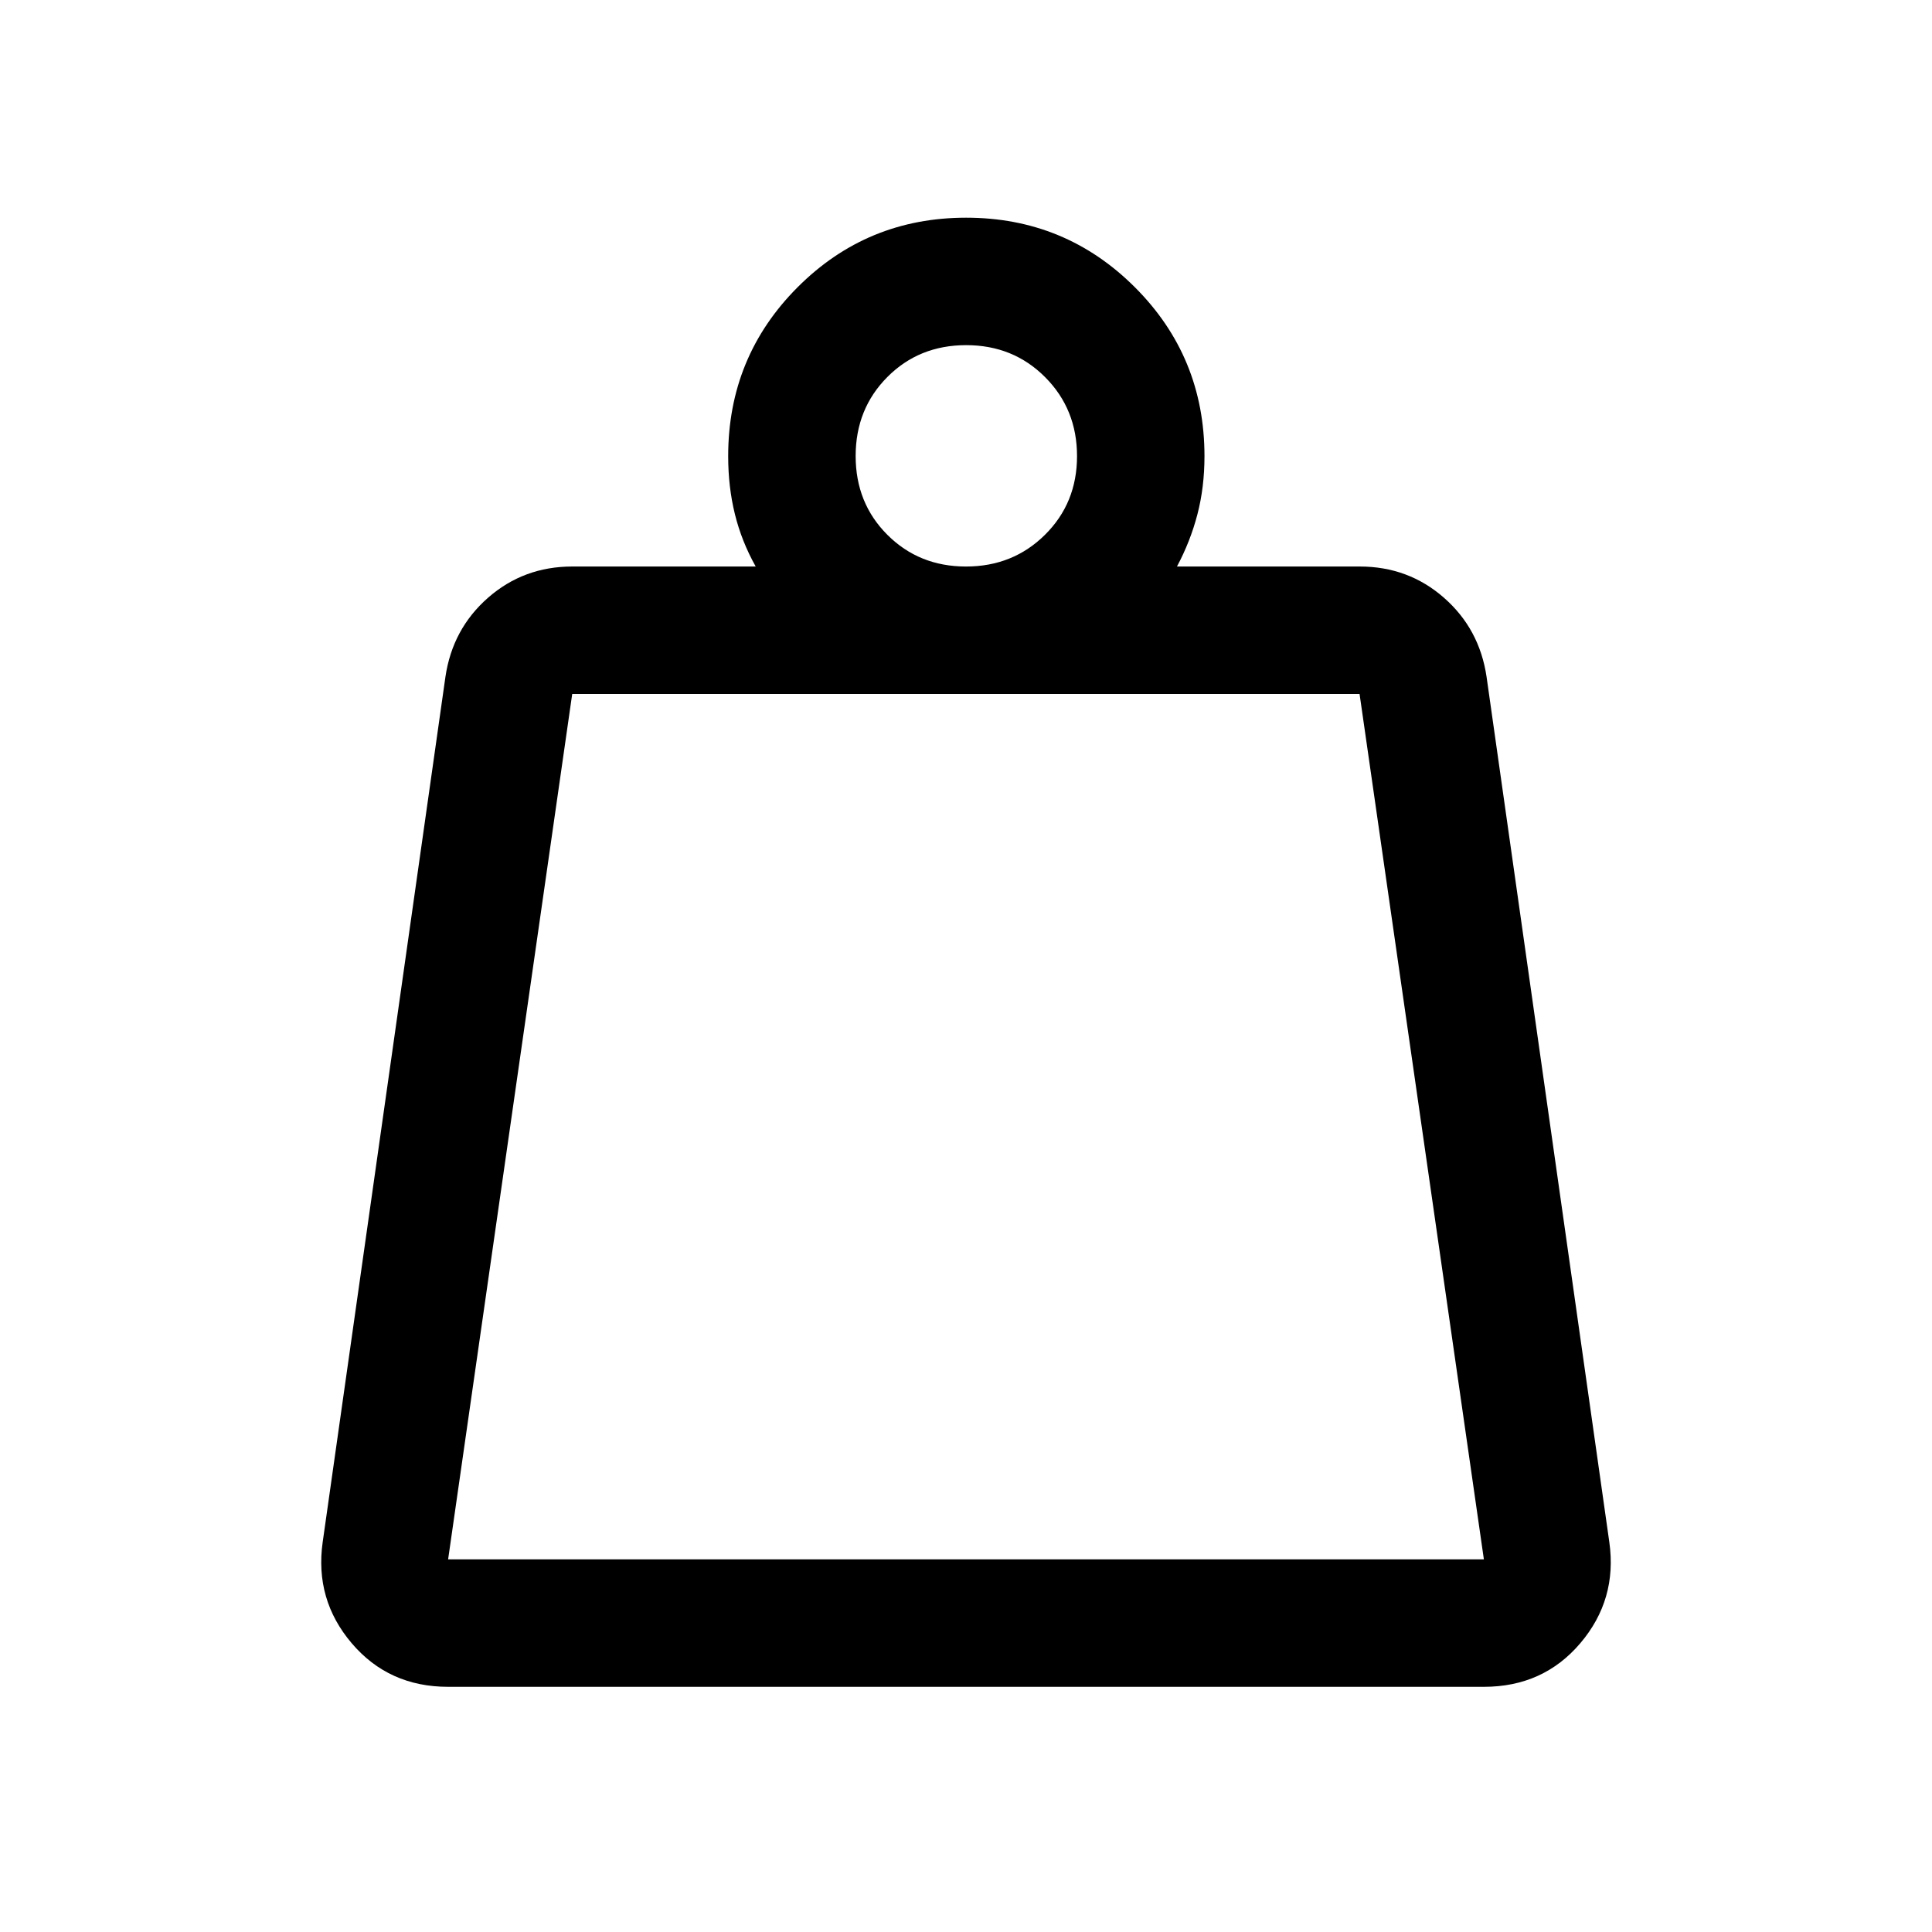<svg xmlns="http://www.w3.org/2000/svg" height="40" viewBox="0 -960 960 960" width="40"><path d="M222.67-185.17h514.66l-61.77-430H284.33l-61.66 430ZM480.02-678.5q23.31 0 39.23-15.77 15.92-15.77 15.92-39.08 0-23.32-15.84-39.23-15.84-15.92-39.25-15.92t-39.16 15.84q-15.75 15.83-15.75 39.25 0 23.41 15.77 39.16 15.77 15.75 39.08 15.75Zm104.81 0h90.84q24.12 0 41.81 15.5t21.19 39.33l61 430q4 28.49-14.42 50.17-18.42 21.67-47.92 21.67H222.67q-29.5 0-47.92-21.67-18.42-21.68-14.42-50.17l61-430q3.5-23.83 21.19-39.33t41.81-15.5h91.17q-7-12.5-10.33-26.01-3.34-13.51-3.34-28.82 0-49.38 34.49-83.94 34.48-34.56 83.75-34.56 49.26 0 83.85 34.56 34.58 34.56 34.58 83.94 0 15.4-3.5 28.86-3.5 13.47-10.17 25.97ZM222.67-185.17h514.66-514.66Z"/></svg>